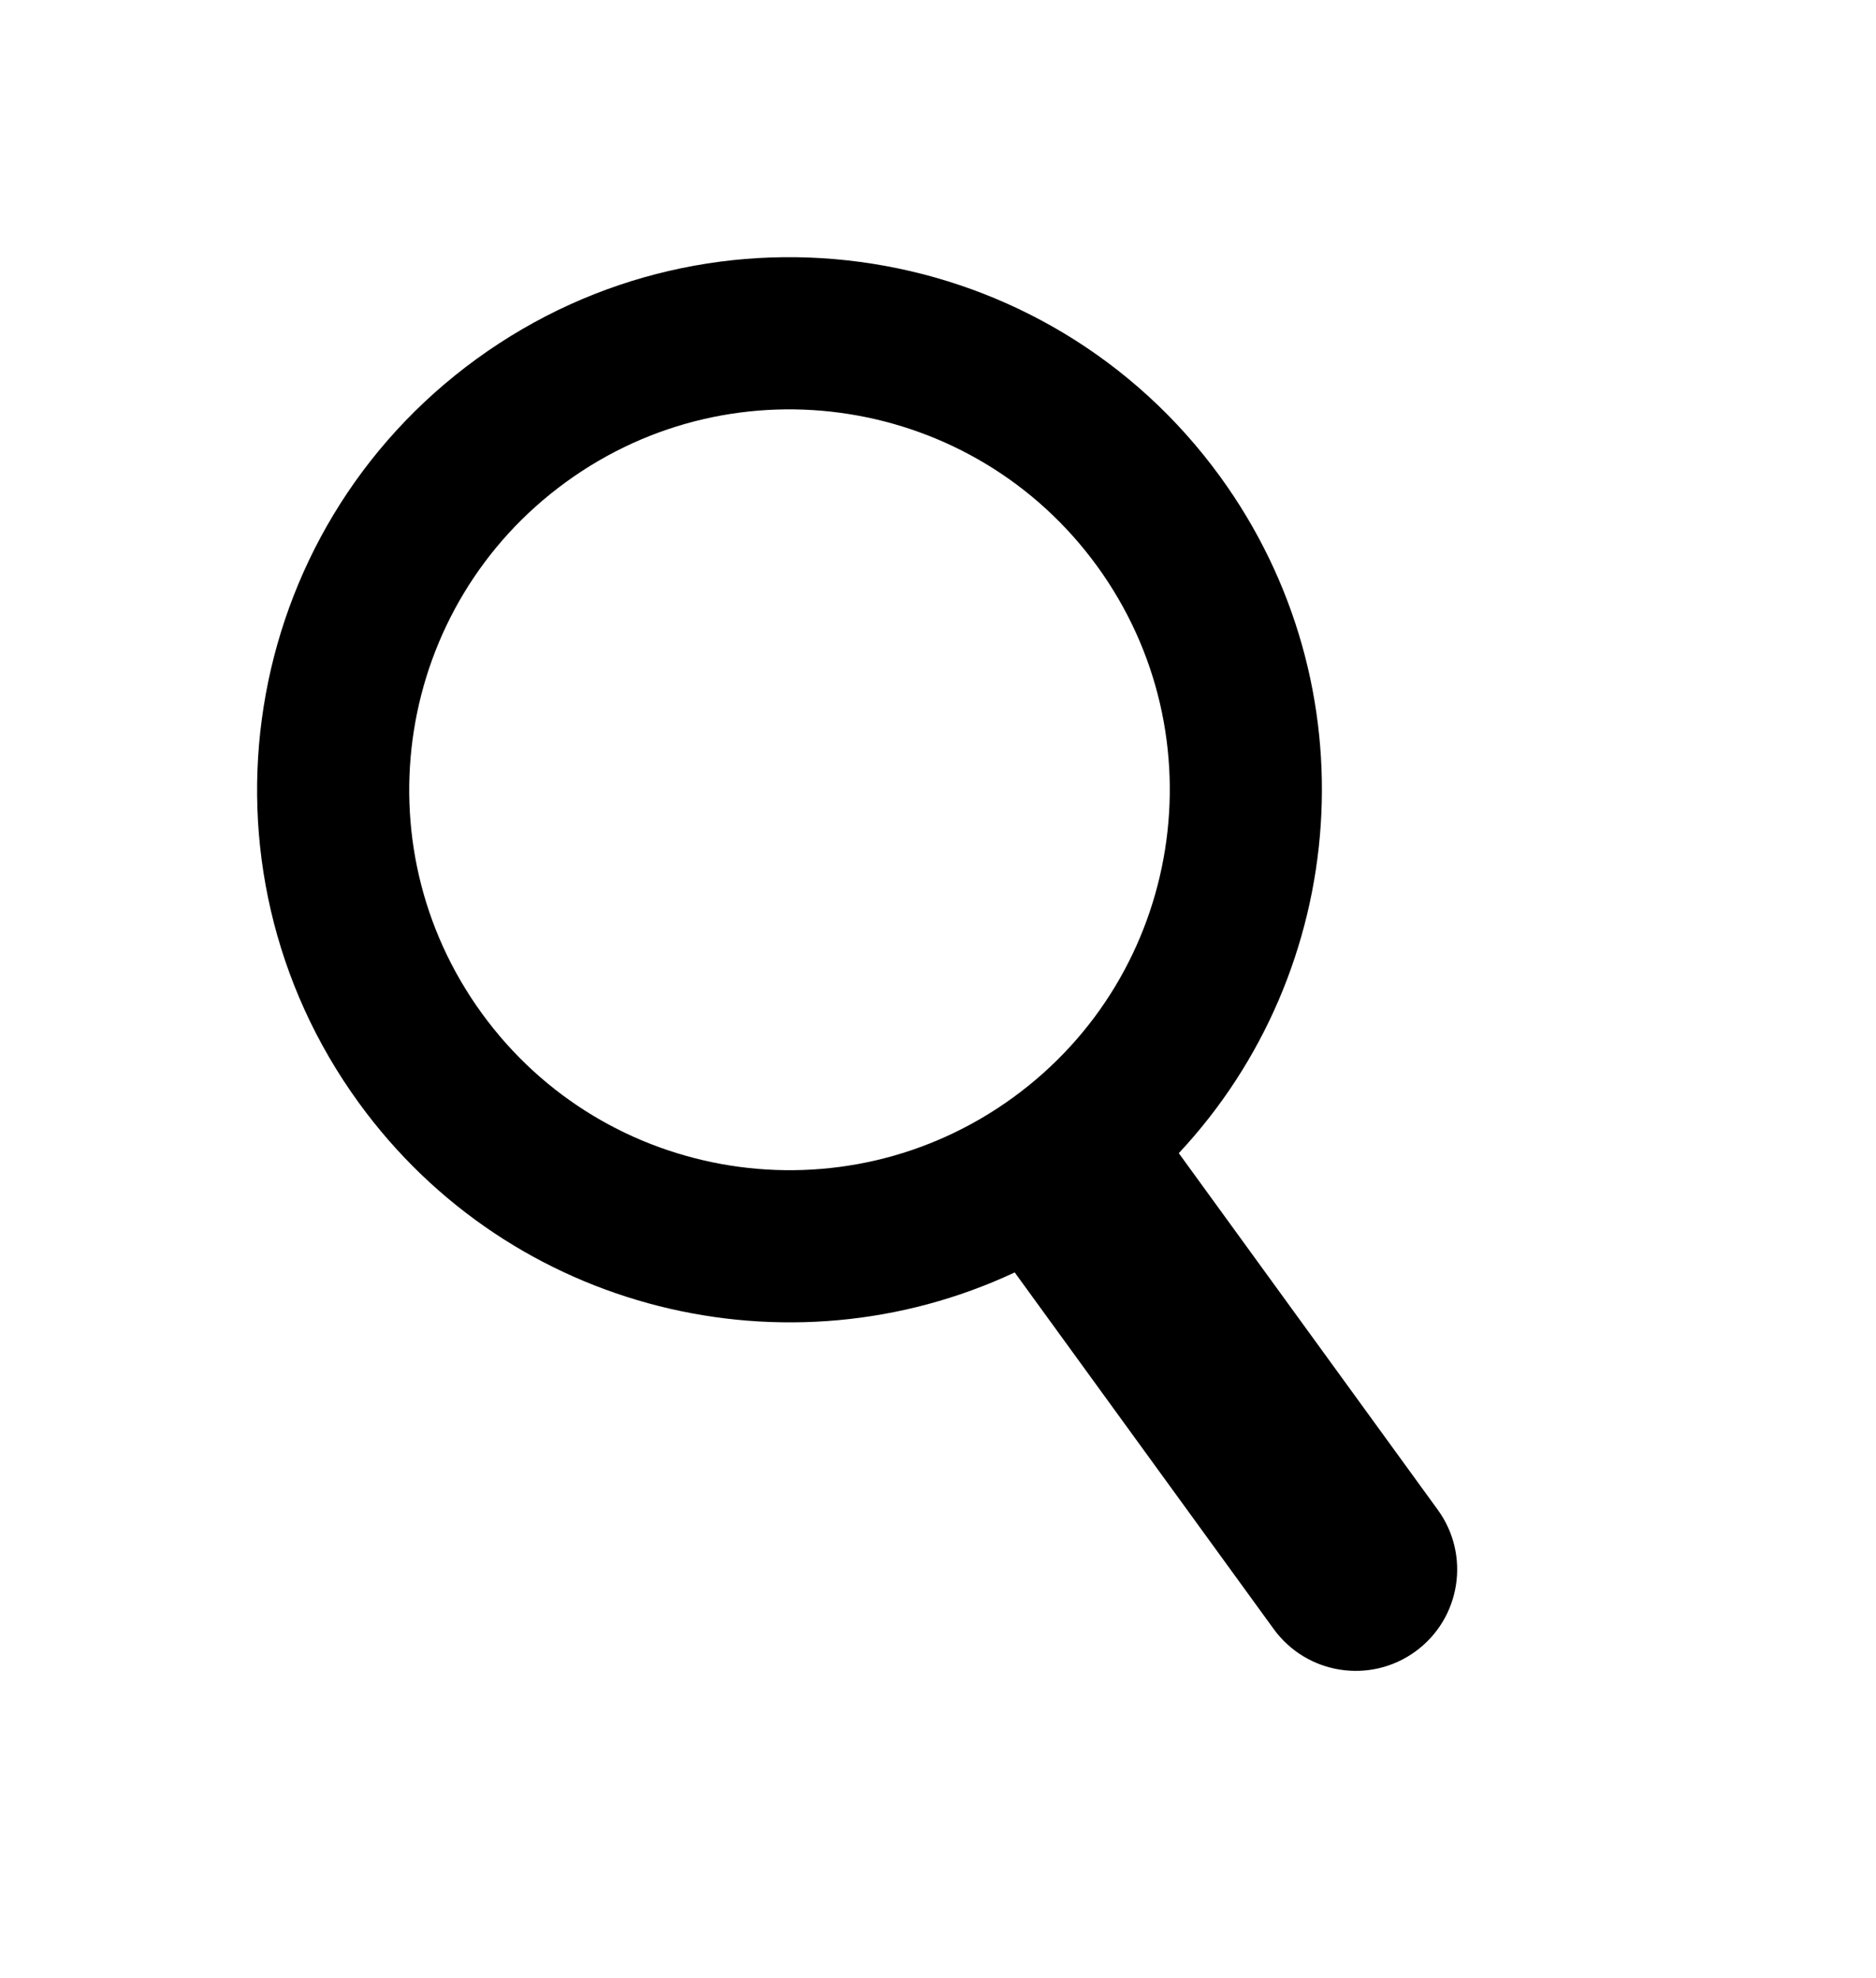 <svg width="37" height="39" viewBox="0 0 37 39" fill="none" xmlns="http://www.w3.org/2000/svg">
<path fill-rule="evenodd" clip-rule="evenodd" d="M9.504 19.98C7.069 16.629 7.812 11.938 11.163 9.504C14.514 7.069 19.204 7.812 21.639 11.163C24.073 14.514 23.331 19.204 19.98 21.639C16.628 24.073 11.938 23.331 9.504 19.98ZM9.399 7.077C4.708 10.485 3.668 17.052 7.077 21.743C10.083 25.881 15.547 27.178 20.013 25.087L25.121 32.118C25.771 33.012 27.021 33.21 27.915 32.561C28.809 31.911 29.007 30.661 28.357 29.767L23.249 22.736C26.618 19.134 27.072 13.538 24.066 9.399C20.657 4.708 14.091 3.668 9.399 7.077Z" fill="black"/>
</svg>
